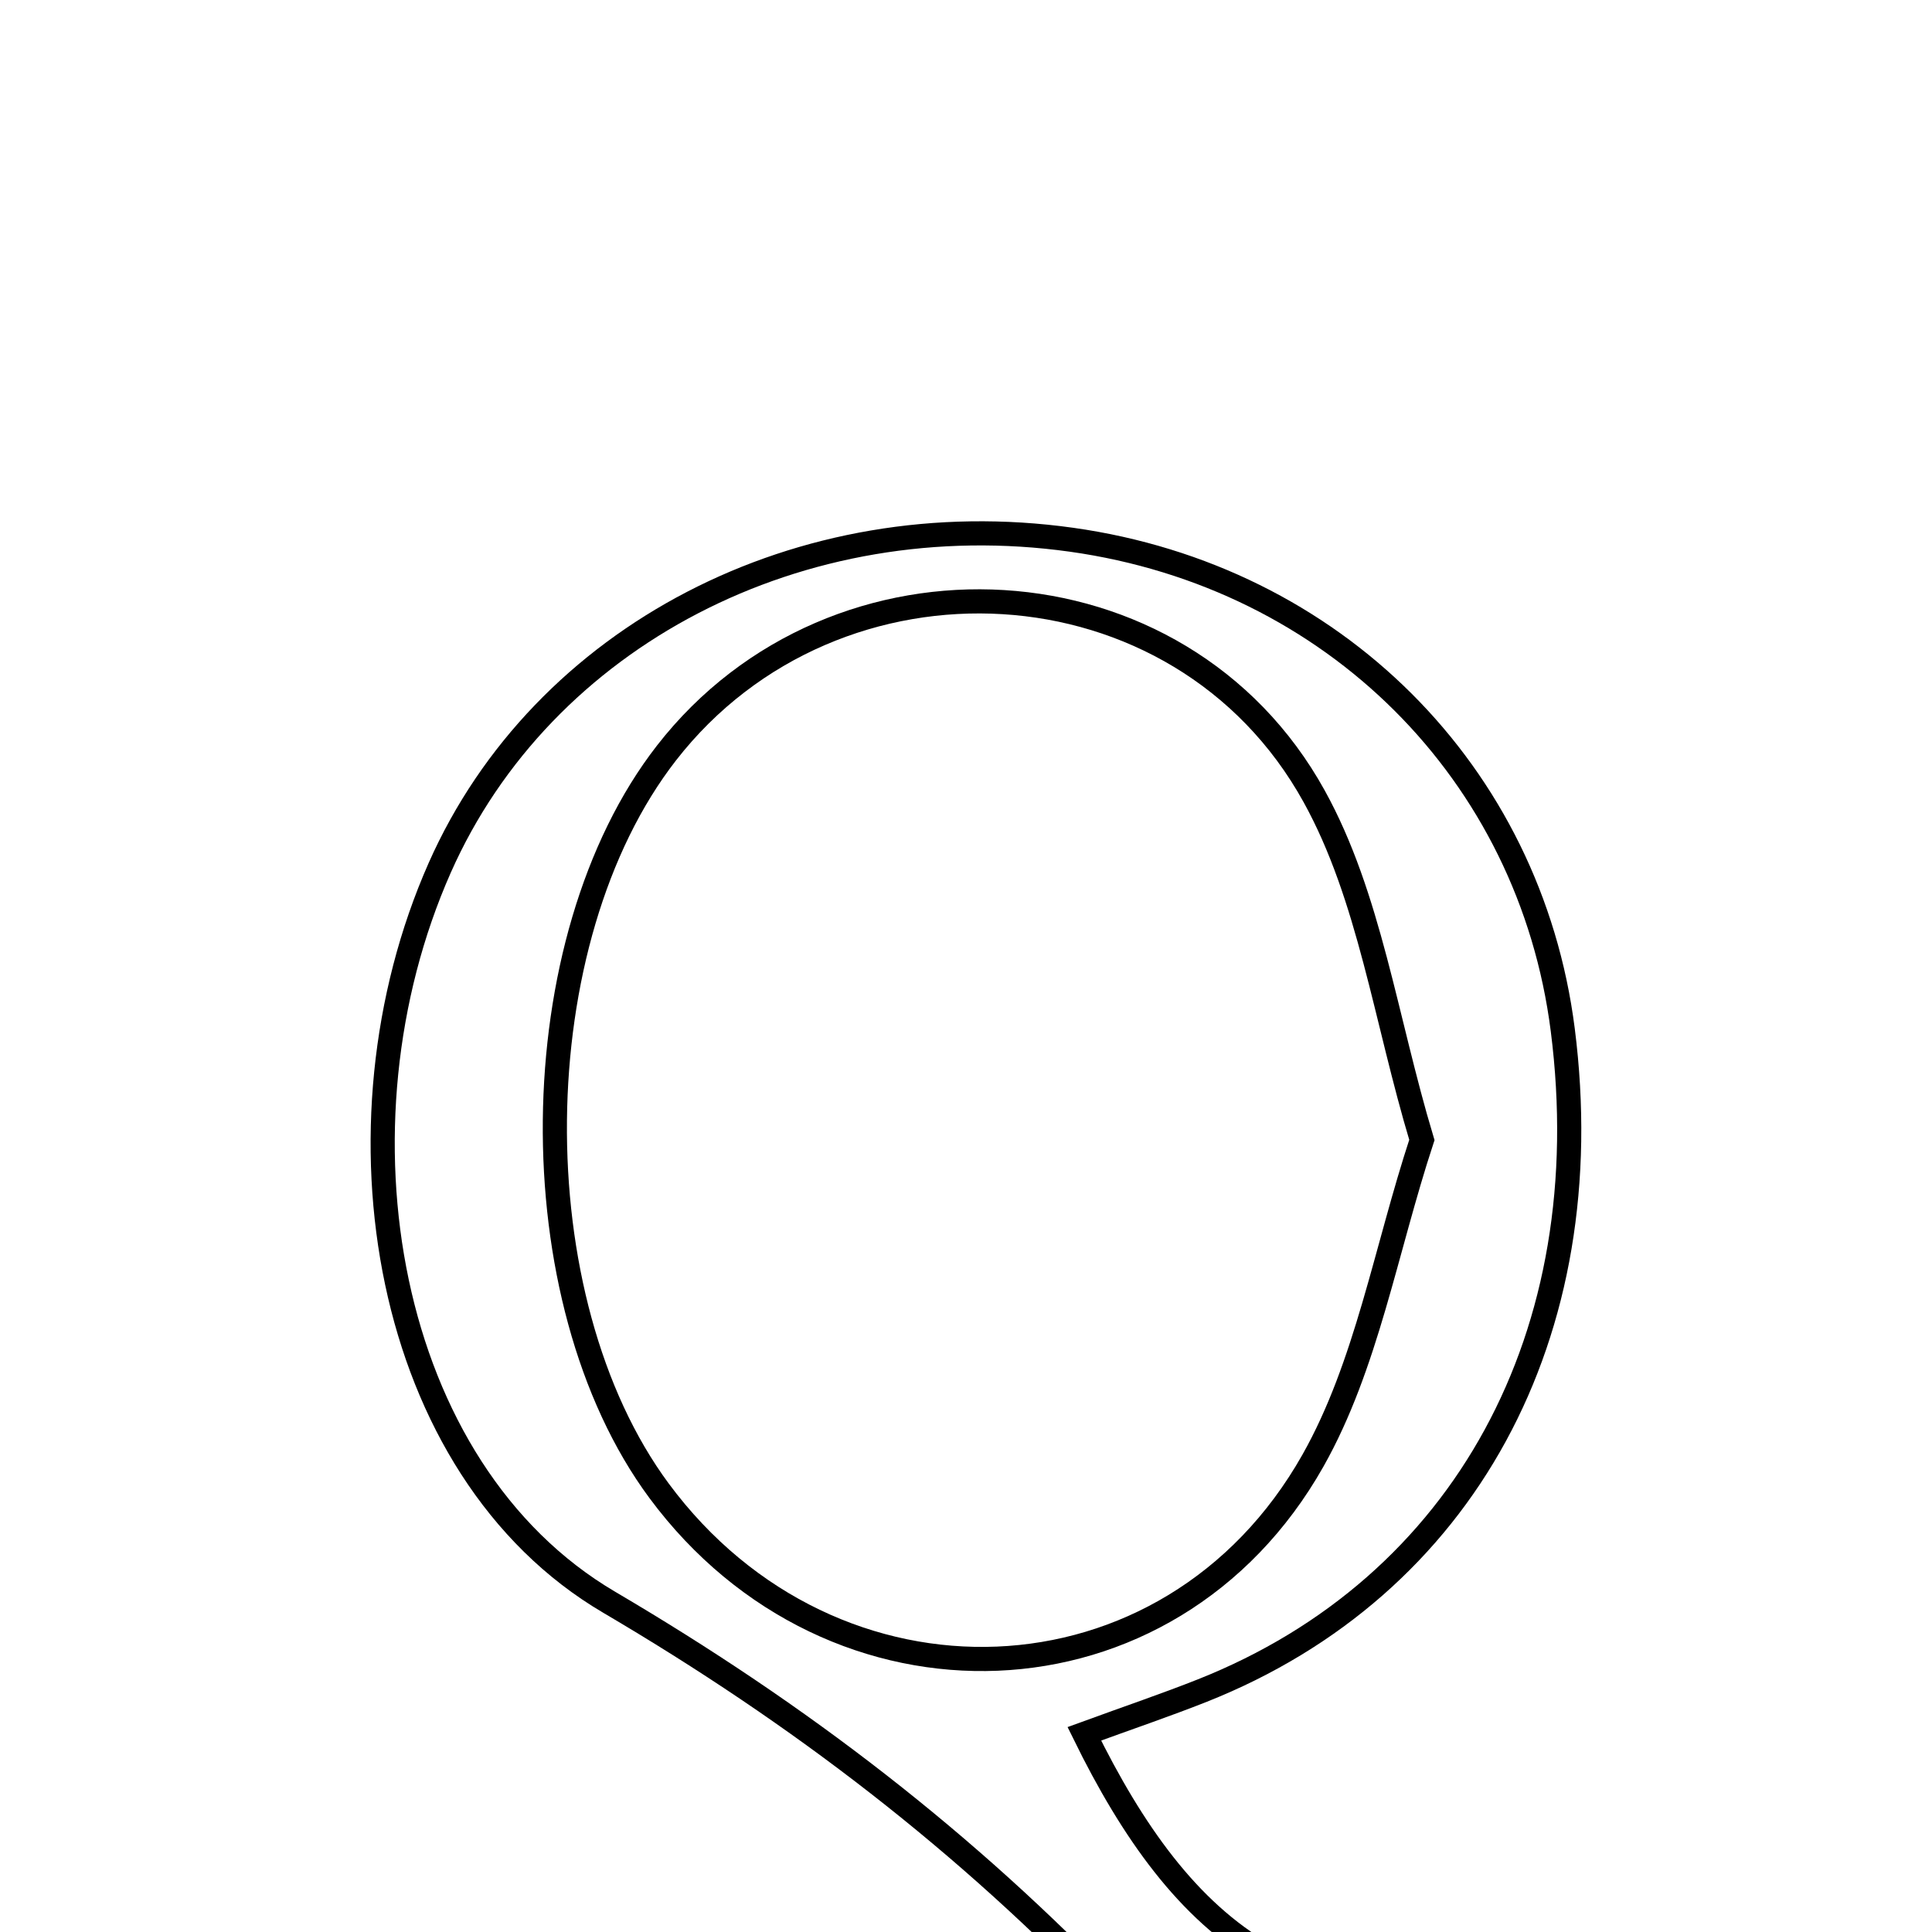 <svg xmlns="http://www.w3.org/2000/svg" viewBox="0.0 0.0 24.0 24.0" height="200px" width="200px"><path fill="none" stroke="black" stroke-width=".3" stroke-opacity="1.0"  filling="0" d="M13.312 6.705 C16.564 7.162 19.006 9.598 19.413 12.792 C19.895 16.576 18.188 19.71 14.938 21 C14.487 21.179 14.028 21.334 13.47 21.538 C14.666 23.976 16.249 25.456 19.462 24.413 C17.56 26.08 15.293 26.328 13.885 24.854 C11.995 22.875 9.941 21.3 7.568 19.904 C4.764 18.256 4.042 13.99 5.462 10.781 C6.738 7.899 9.947 6.233 13.312 6.705"></path>
<path fill="none" stroke="black" stroke-width=".3" stroke-opacity="1.0"  filling="0" d="M8.28 9.353 C10.377 6.658 14.658 6.873 16.325 9.892 C17.014 11.138 17.21 12.656 17.663 14.161 C17.211 15.536 16.977 16.962 16.31 18.144 C14.532 21.294 10.344 21.43 8.188 18.52 C6.424 16.138 6.468 11.681 8.28 9.353"></path></svg>